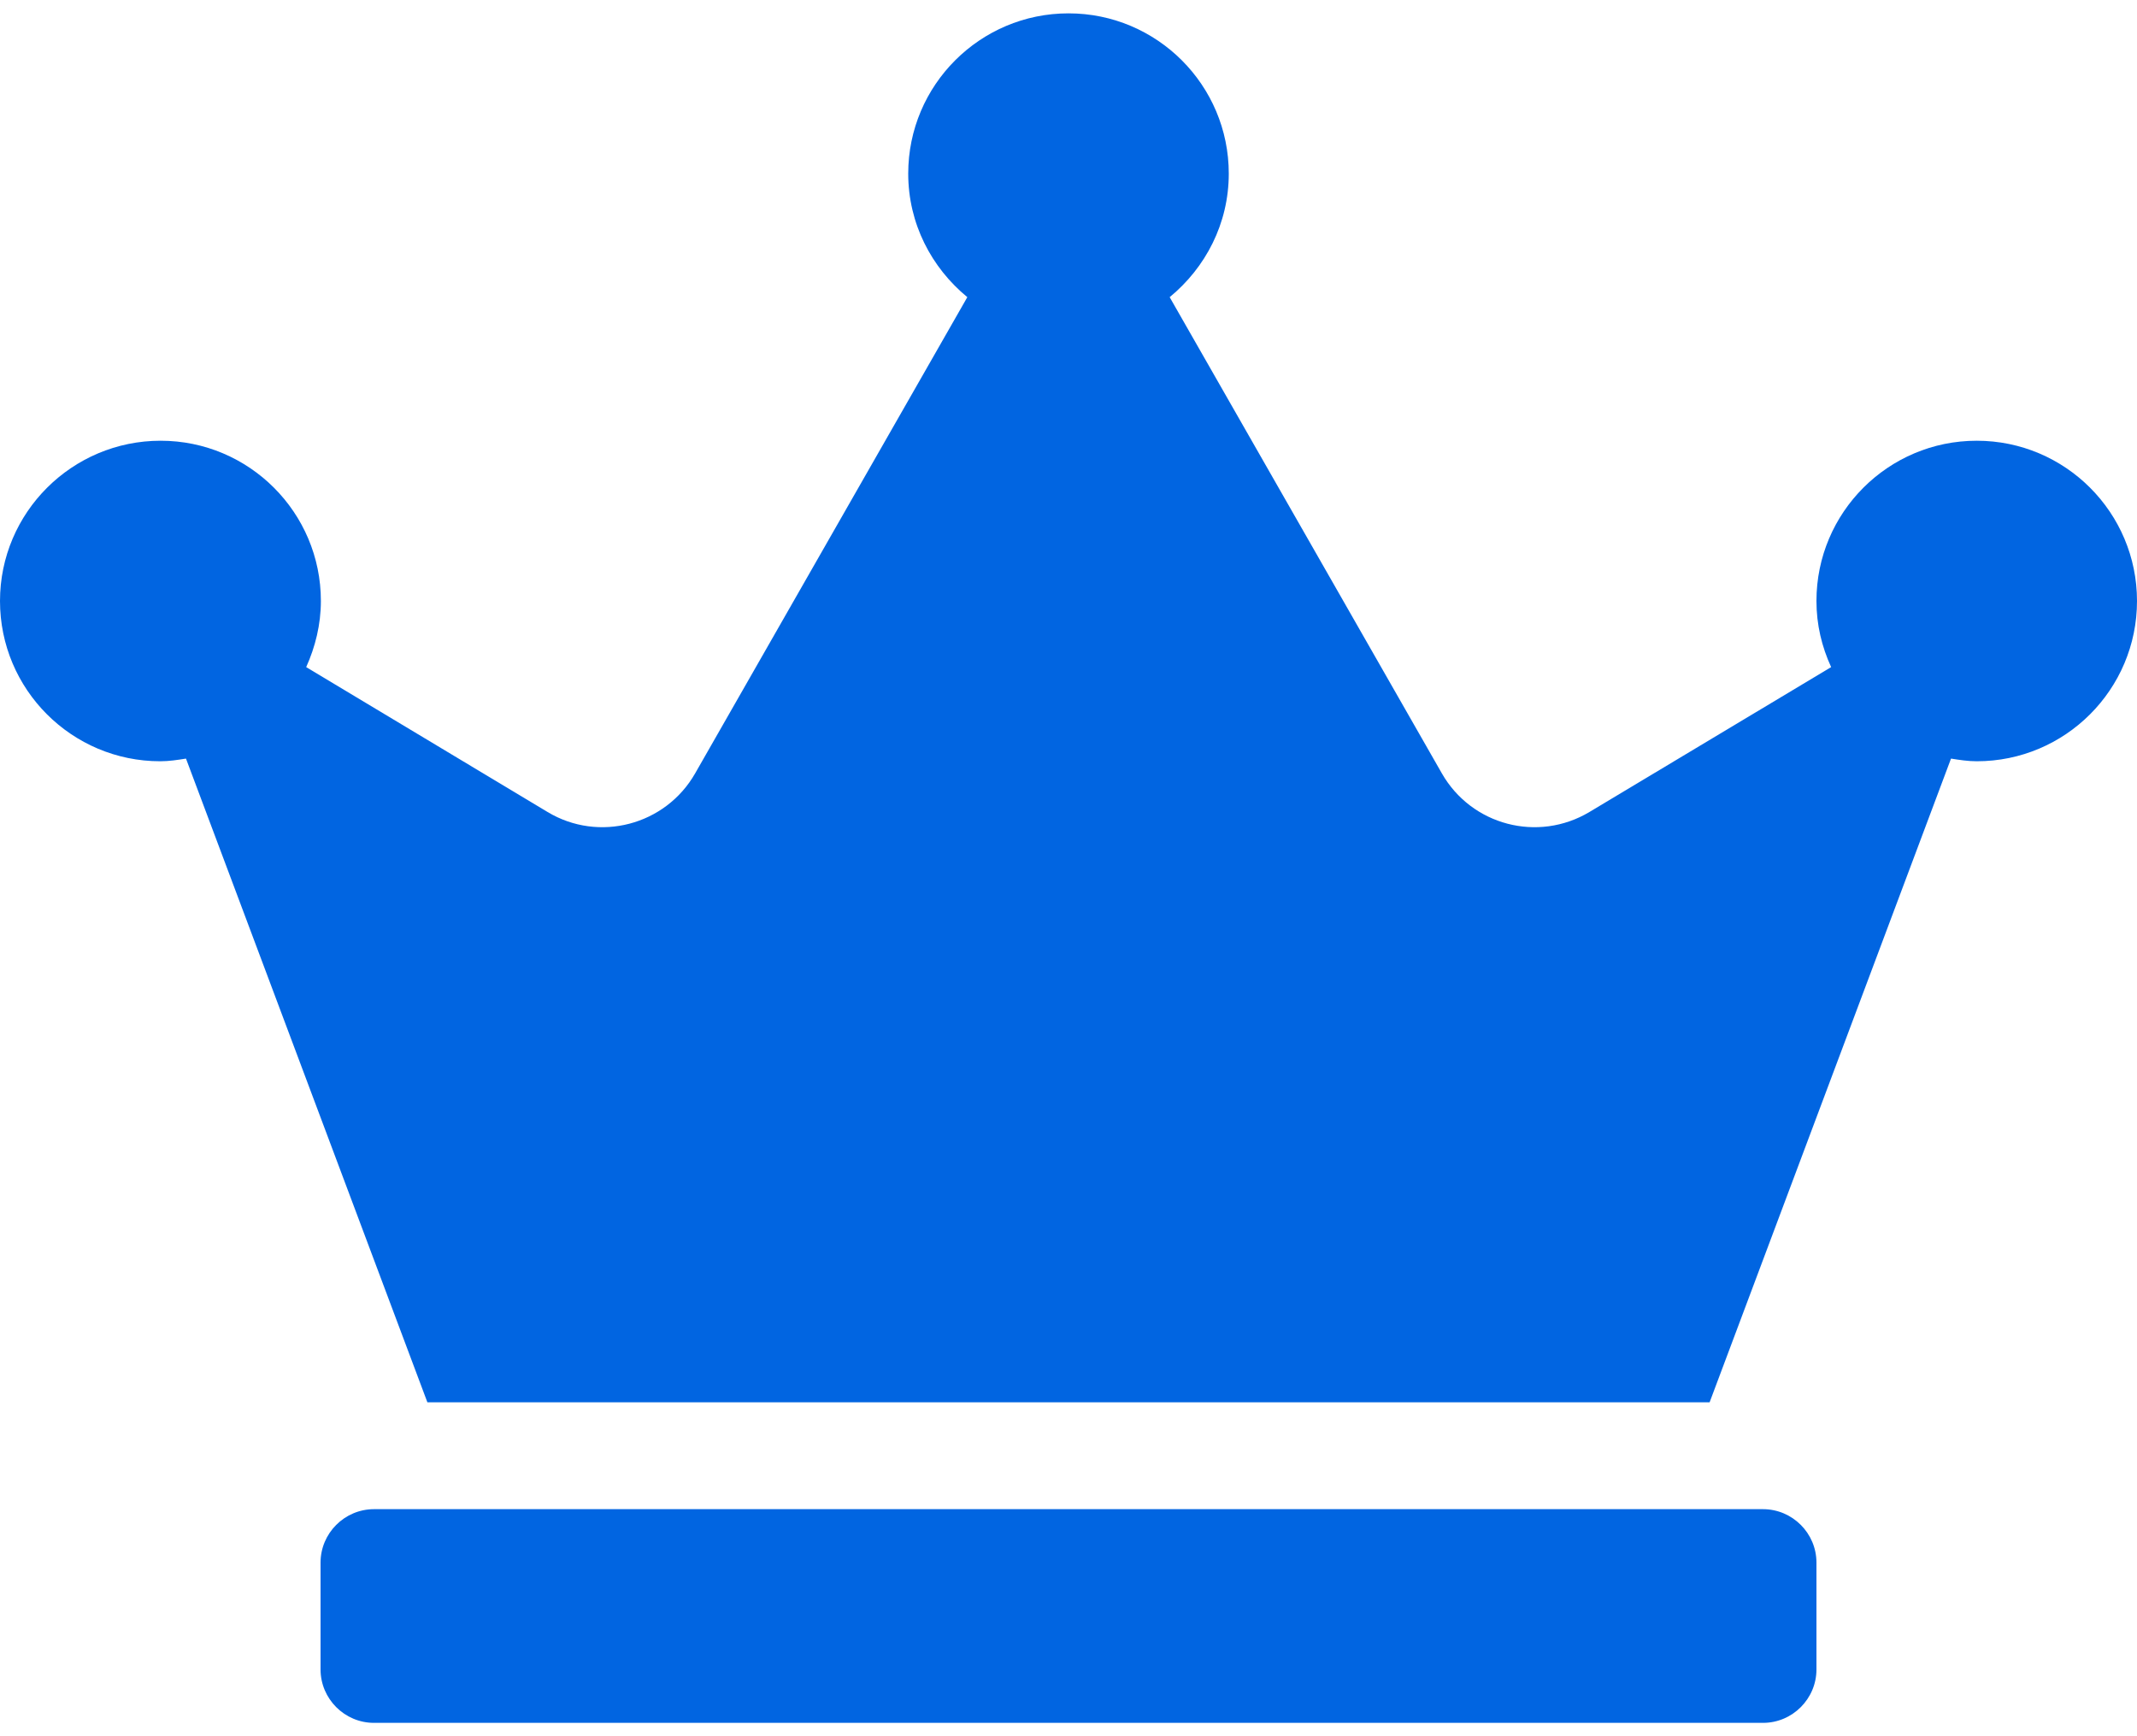 <svg width="32" height="26" viewBox="0 0 32 26" fill="none" xmlns="http://www.w3.org/2000/svg">
 <path  d= "M26.4 22.6H5.6C5.16 22.6 4.8 22.96 4.8 23.4V25C4.8 25.44 5.16 25.8 5.6 25.8H26.4C26.84 25.8 27.2 25.44 27.2 25V23.4C27.2 22.96 26.84 22.6 26.4 22.6ZM29.6 6.6C28.275 6.6 27.2 7.675 27.2 9C27.2 9.355 27.28 9.685 27.42 9.99L23.8 12.16C23.03 12.62 22.035 12.36 21.59 11.58L17.515 4.45C18.05 4.01 18.4 3.35 18.4 2.6C18.4 1.275 17.325 0.2 16 0.2C14.675 0.2 13.6 1.275 13.6 2.6C13.6 3.35 13.95 4.01 14.485 4.45L10.41 11.58C9.965 12.36 8.965 12.62 8.2 12.16L4.585 9.99C4.72 9.69 4.805 9.355 4.805 9C4.805 7.675 3.73 6.6 2.405 6.6C1.08 6.6 0 7.675 0 9C0 10.325 1.075 11.4 2.4 11.4C2.53 11.4 2.66 11.38 2.785 11.36L6.4 21H25.6L29.215 11.36C29.34 11.38 29.47 11.4 29.6 11.4C30.925 11.4 32 10.325 32 9C32 7.675 30.925 6.6 29.6 6.6Z" fill="#0165E1" /></svg>